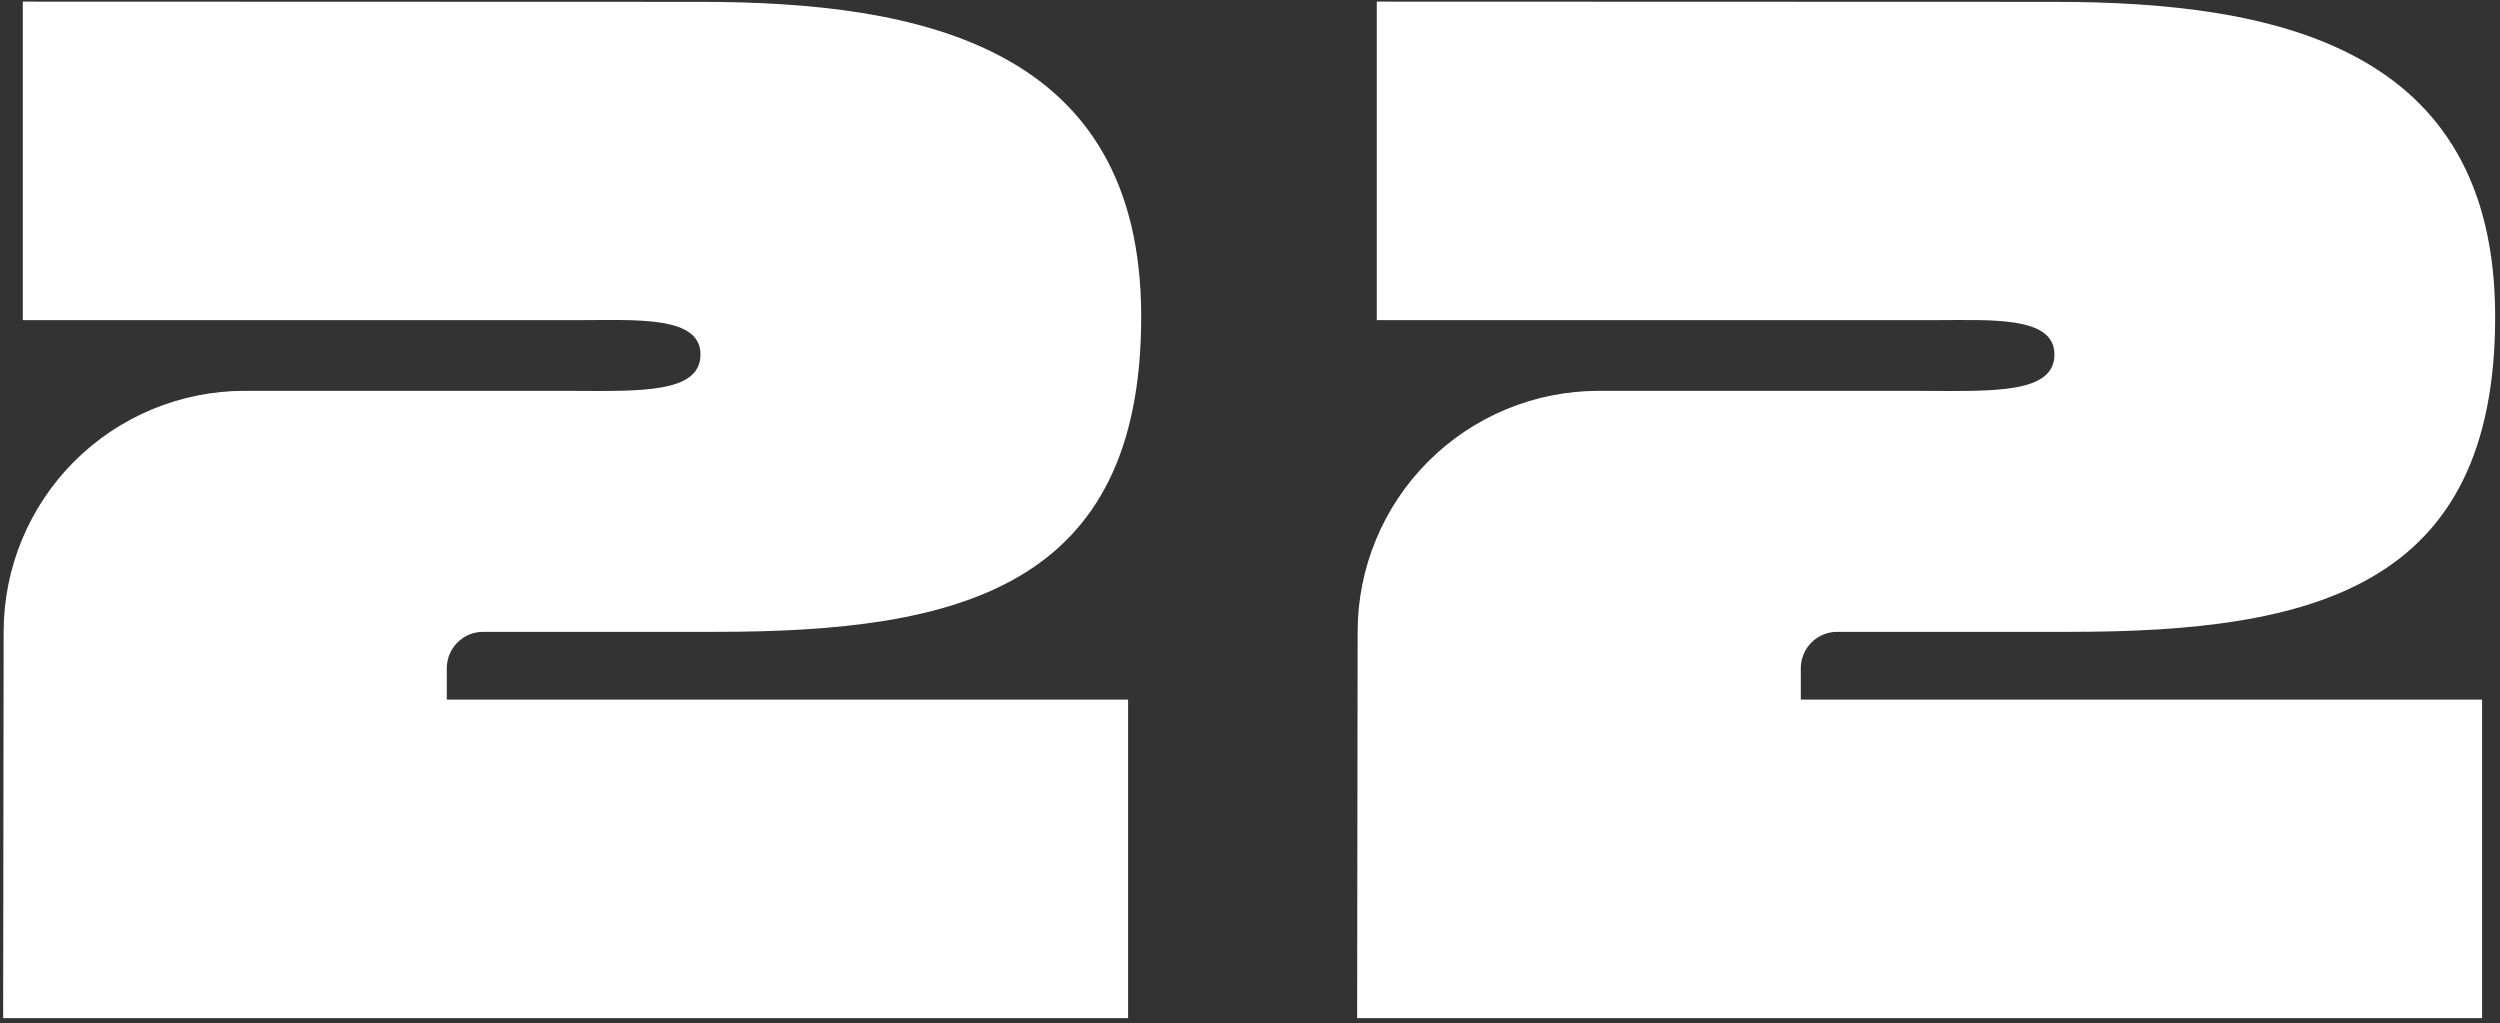<svg width="413" height="169" viewBox="0 0 413 169" fill="none" xmlns="http://www.w3.org/2000/svg">
<rect x="0" y="0" width="413" height="169" fill="#333333" stroke="none"/>
<path d="M118.299 104.38H79.818C78.224 104.38 76.696 105.013 75.569 106.14C74.443 107.267 73.81 108.795 73.81 110.389V115.578H186.361V168.193H0.521L0.603 104.38C0.603 99.151 1.633 93.974 3.634 89.143C5.635 84.313 8.568 79.924 12.265 76.227C15.963 72.53 20.352 69.597 25.182 67.597C30.013 65.596 35.19 64.566 40.419 64.566H94.391V64.574C105.912 64.622 115.721 64.957 115.721 58.552C115.721 52.148 105.158 52.885 95.647 52.885H3.768V0.269C3.768 0.269 79.178 0.306 115.672 0.306C152.165 0.306 188.526 7.631 188.526 52.326C188.526 97.02 158.609 104.38 118.299 104.38Z" fill="white"/>
<path d="M341.983 104.38H303.5C301.907 104.38 300.379 105.013 299.252 106.14C298.125 107.267 297.492 108.795 297.492 110.389V115.578H410.038V168.193H224.199L224.281 104.38C224.282 93.821 228.476 83.695 235.943 76.229C243.409 68.763 253.535 64.569 264.093 64.568H318.066V64.576C329.588 64.624 339.395 64.959 339.395 58.554C339.395 52.15 328.832 52.887 319.321 52.887H227.443V0.269C227.443 0.269 302.853 0.306 339.346 0.306C375.84 0.306 412.2 7.631 412.2 52.326C412.2 97.02 382.291 104.38 341.983 104.38Z" fill="white"/>
</svg>
